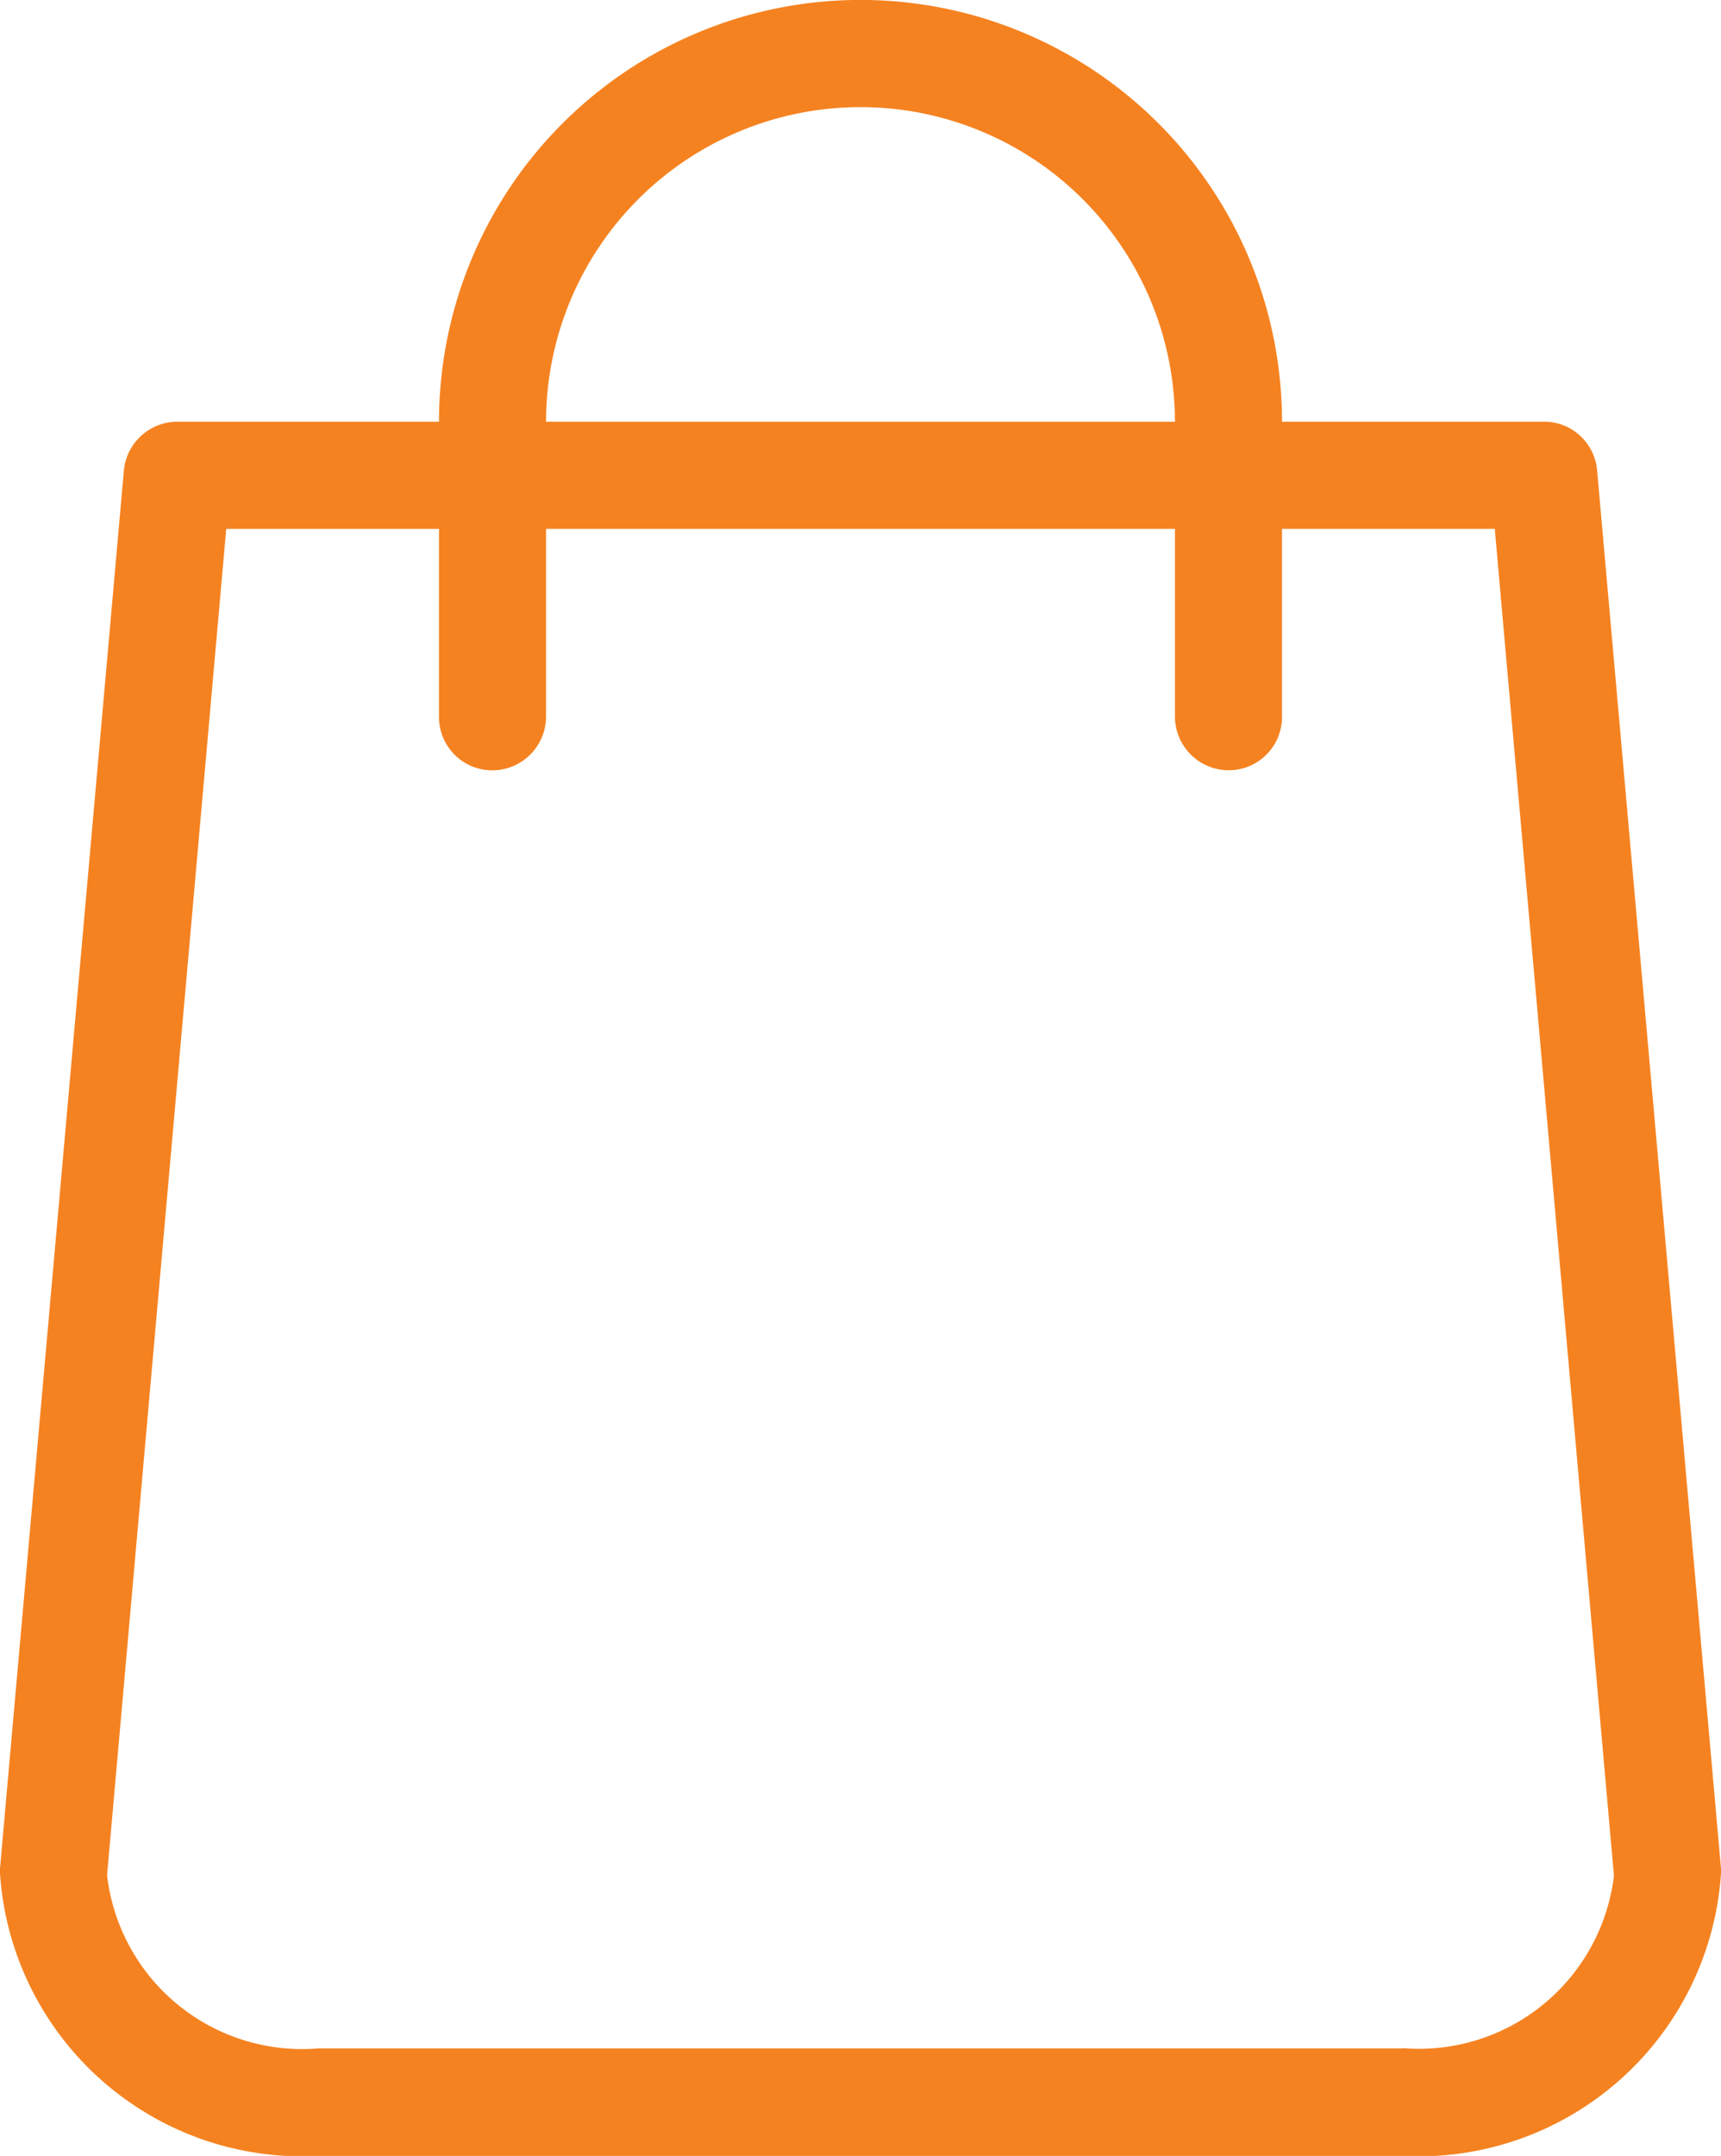 <svg xmlns="http://www.w3.org/2000/svg" width="25.56" height="32" viewBox="0 0 25.56 32"><defs><style>.cls-1{fill:#f58220;fill-rule:evenodd}</style></defs><path class="cls-1" d="M25.56 27.734L23.72 6.981a.79.79 0 0 0-.8-.722h-3.88a6.26 6.26 0 0 0-12.52 0H2.64a.8.8 0 0 0-.8.722L0 27.734v.073A4.5 4.5 0 0 0 4.73 32h16.1a4.5 4.5 0 0 0 4.73-4.193v-.073zM12.78 1.59a4.671 4.671 0 0 1 4.67 4.67H8.11a4.671 4.671 0 0 1 4.67-4.67zm8.05 28.814H4.73a2.917 2.917 0 0 1-3.14-2.57L3.36 7.85h3.16v2.789a.791.791 0 0 0 .79.795.8.8 0 0 0 .8-.795v-2.79h9.34v2.789a.8.8 0 0 0 .8.795.791.791 0 0 0 .79-.795V7.849h3.16l1.77 19.991a2.917 2.917 0 0 1-3.14 2.56z"/></svg>